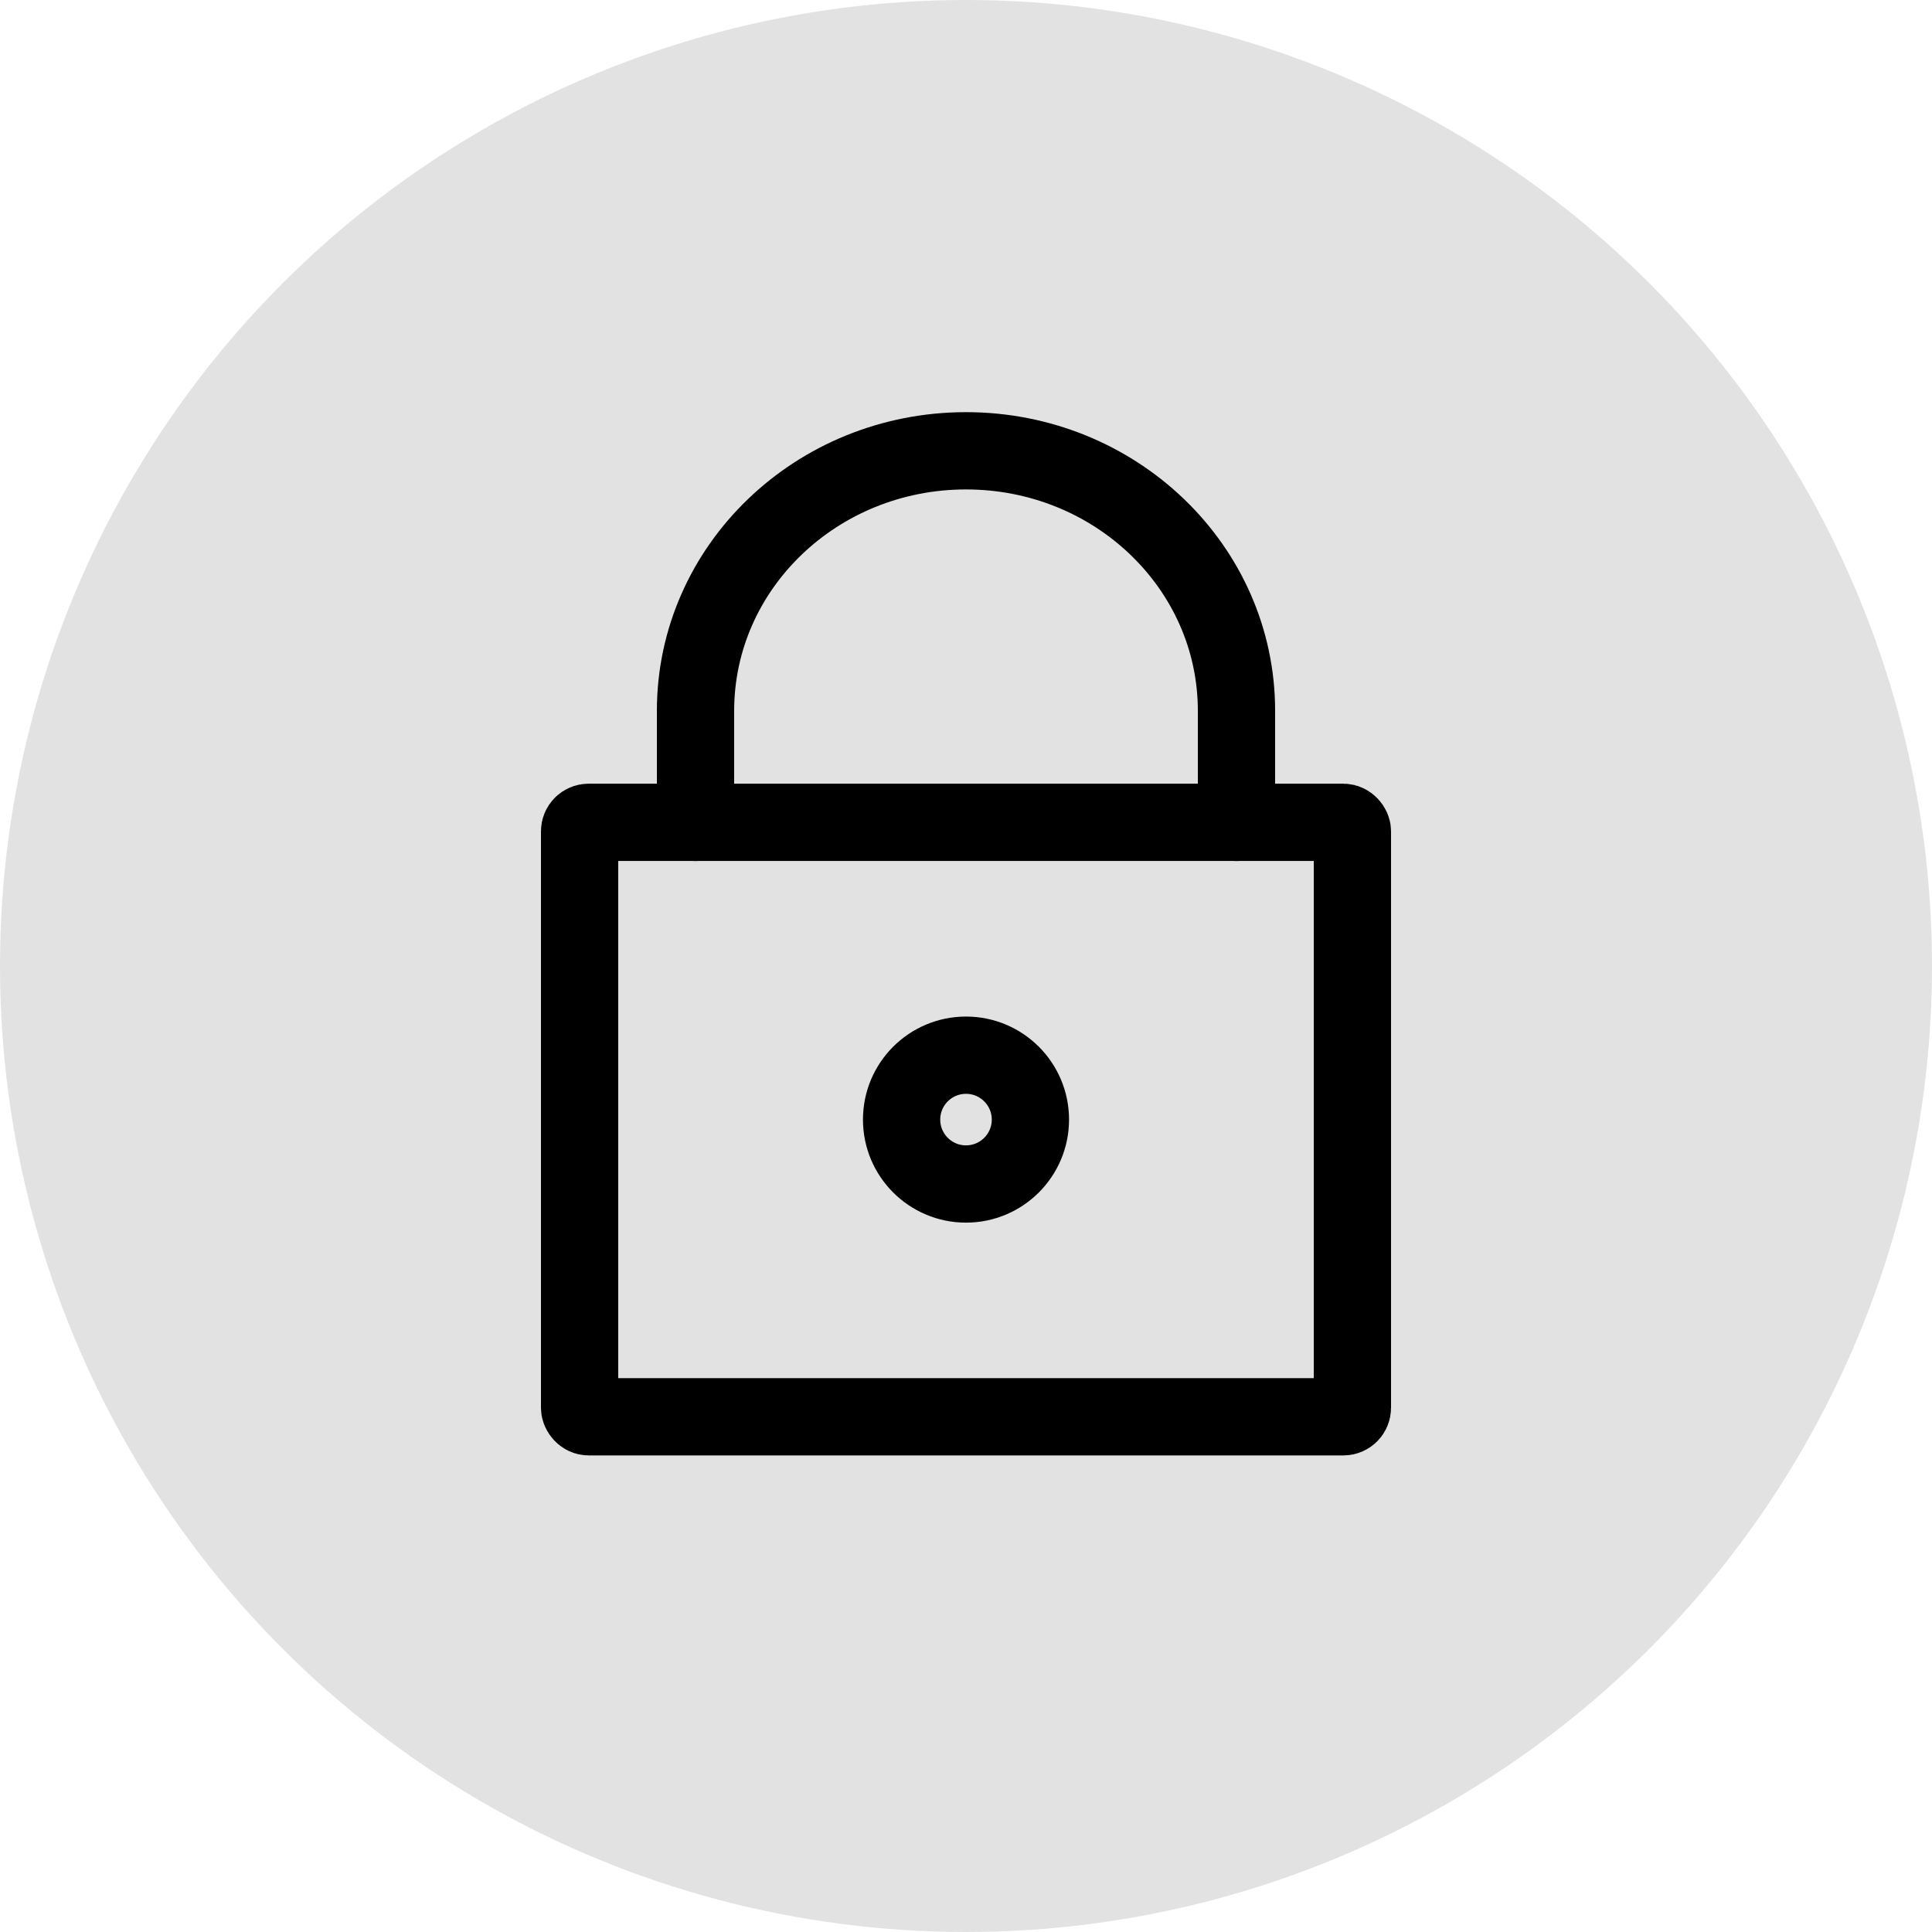 <svg width="30" height="30" viewBox="0 0 30 30" xmlns="http://www.w3.org/2000/svg">
    <g fill="none" fill-rule="evenodd">
        <circle fill="#E2E2E2" cx="15" cy="15" r="15"/>
        <g transform="translate(9 7)" stroke="#000" stroke-linecap="round" stroke-linejoin="round" stroke-width="1.2">
            <rect y="5.769" width="12" height="9.231" rx=".14"/>
            <path d="M10.2 5.77V4.037C10.2 1.808 8.32 0 6 0 3.68 0 1.8 1.808 1.8 4.038V5.77"/>
            <circle cx="6" cy="10.385" r="1"/>
        </g>
    </g>
</svg>
